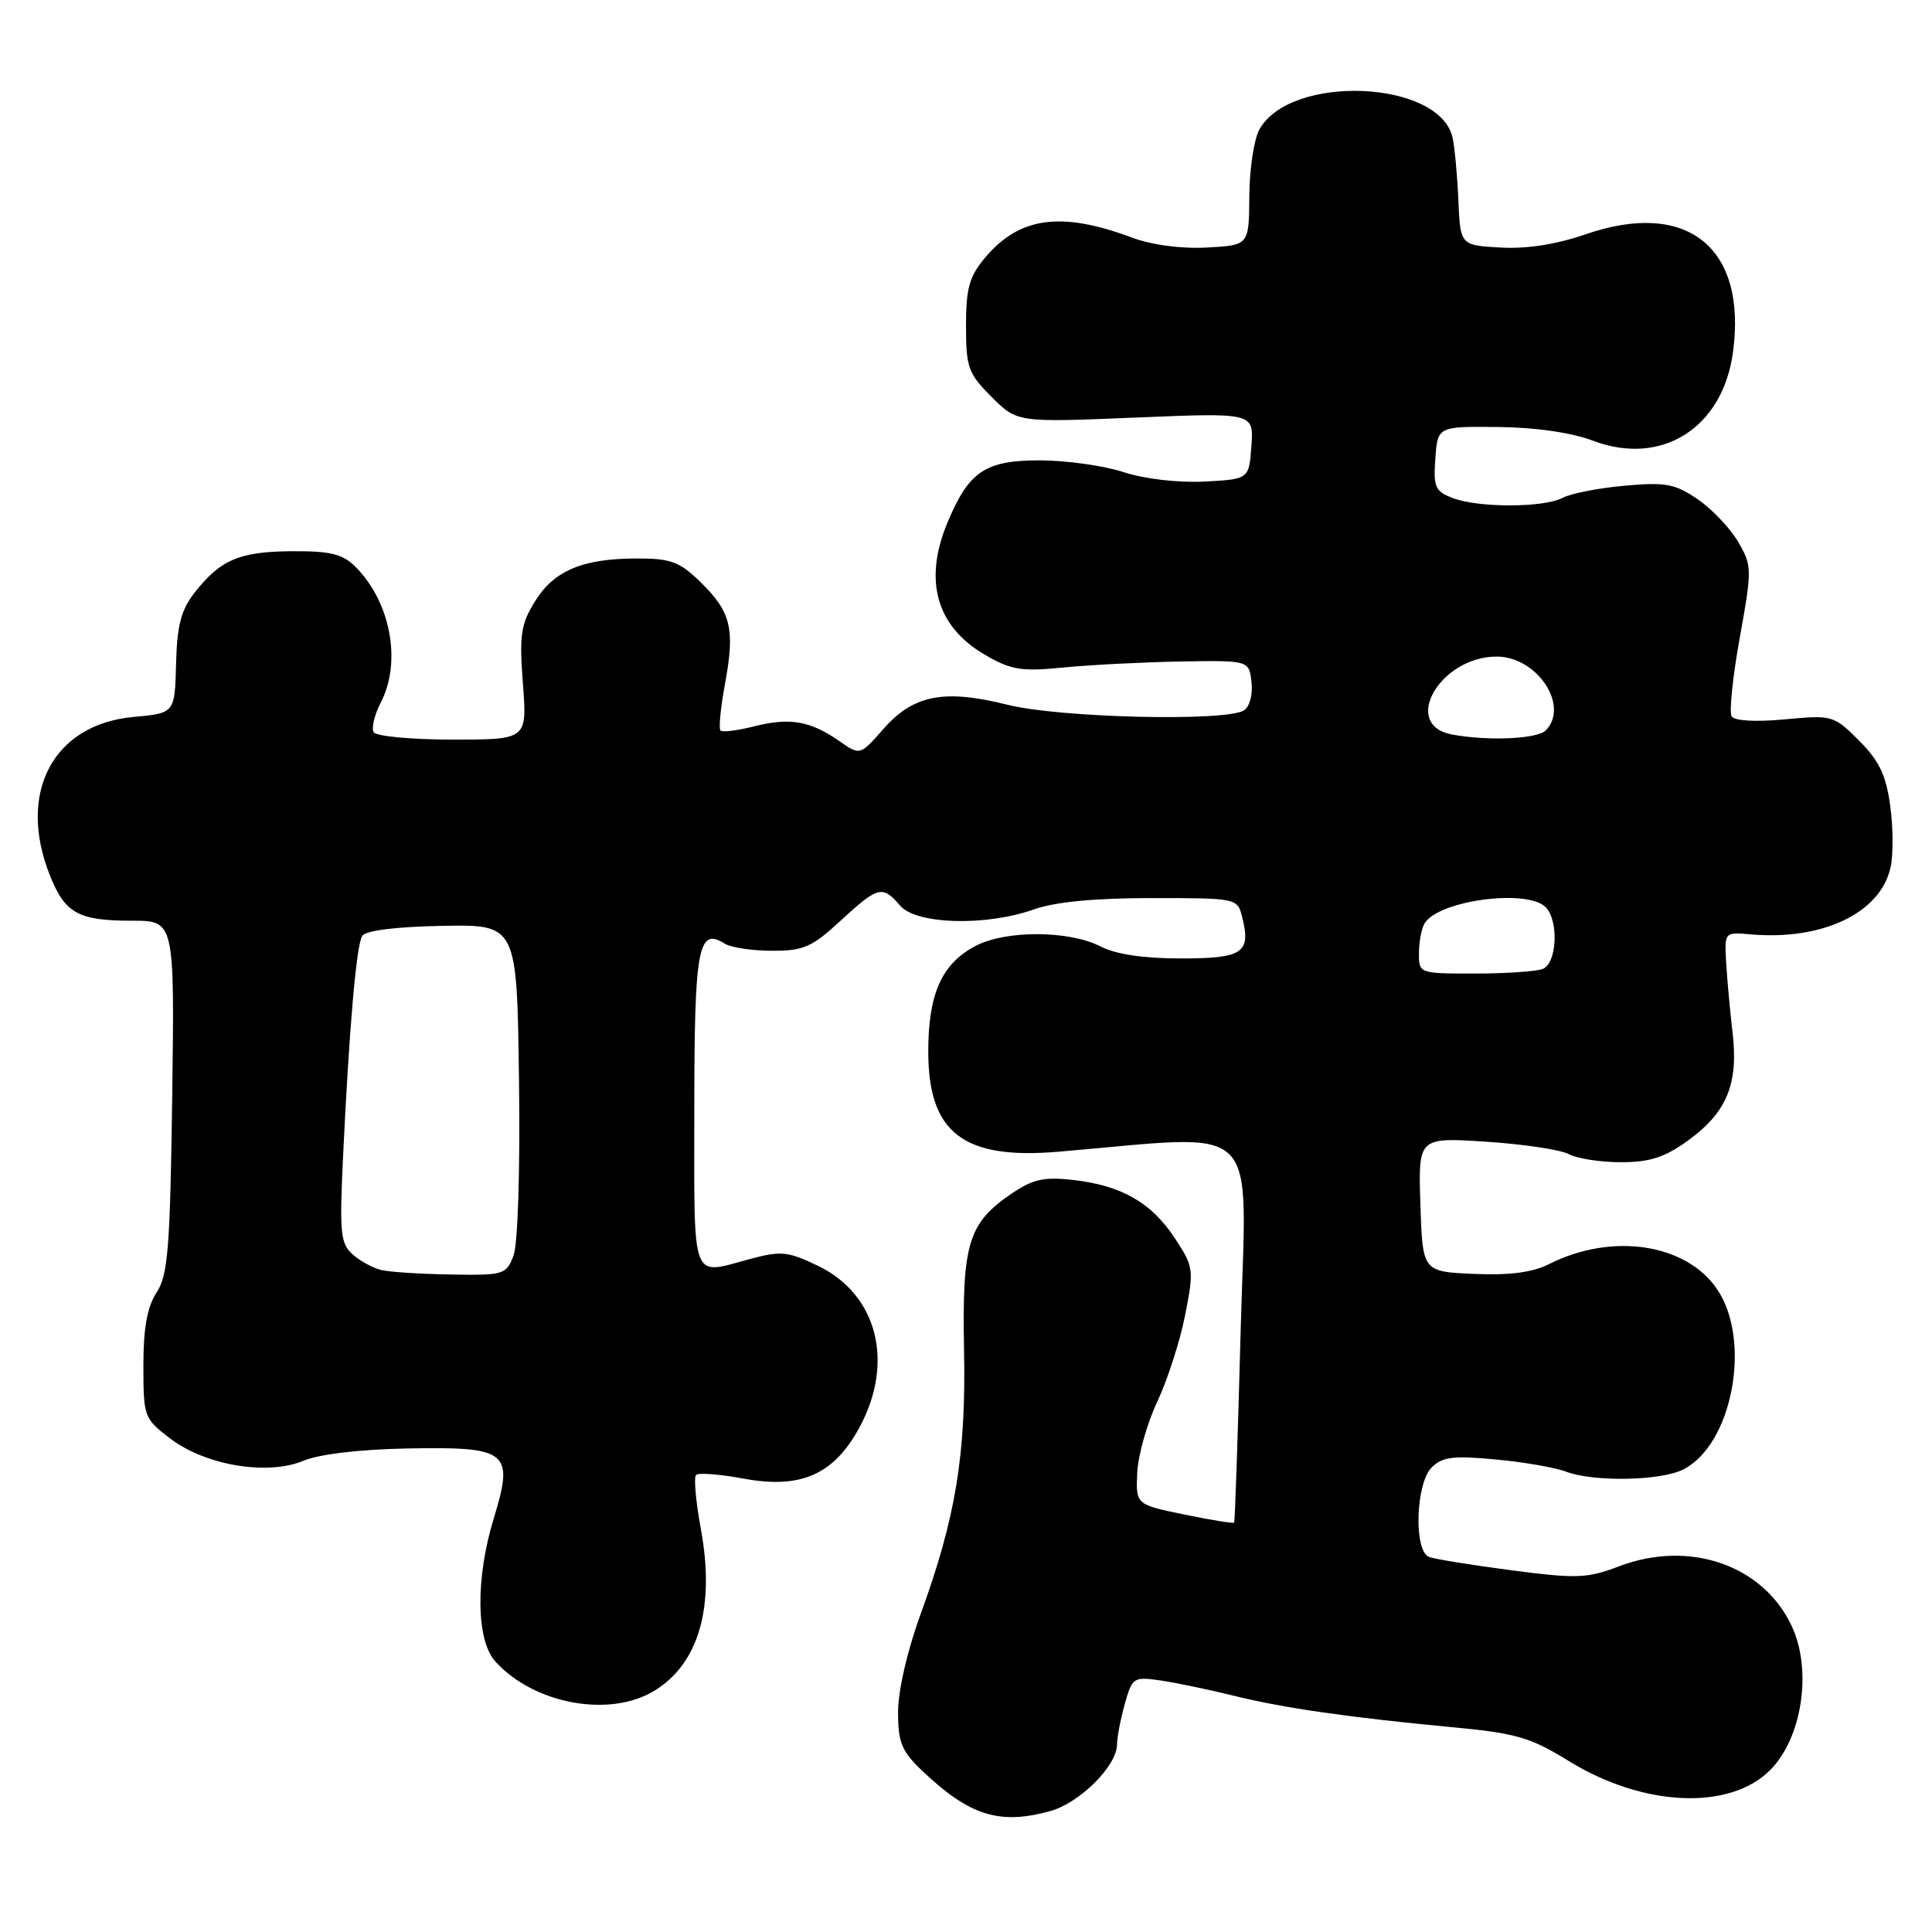 <?xml version="1.0" encoding="UTF-8" standalone="no"?>
<!DOCTYPE svg PUBLIC "-//W3C//DTD SVG 1.1//EN" "http://www.w3.org/Graphics/SVG/1.1/DTD/svg11.dtd" >
<svg xmlns="http://www.w3.org/2000/svg" xmlns:xlink="http://www.w3.org/1999/xlink" version="1.1" viewBox="0 0 256 256">
 <g >
 <path fill="currentColor"
d=" M 139.19 239.97 C 143.08 238.88 148.00 233.98 148.01 231.17 C 148.01 230.25 148.47 227.84 149.03 225.82 C 150.02 222.27 150.19 222.15 153.78 222.67 C 155.83 222.97 160.19 223.88 163.47 224.69 C 170.08 226.33 178.78 227.58 192.80 228.90 C 200.89 229.66 202.84 230.24 207.88 233.35 C 217.73 239.42 229.16 239.94 234.55 234.55 C 238.82 230.27 240.16 221.24 237.38 215.39 C 233.56 207.34 223.80 204.00 214.49 207.56 C 210.31 209.15 208.92 209.20 200.27 208.07 C 195.01 207.38 190.09 206.59 189.35 206.30 C 187.31 205.52 187.58 196.57 189.70 194.45 C 191.10 193.04 192.56 192.86 198.13 193.38 C 201.84 193.72 206.06 194.45 207.50 195.00 C 211.13 196.38 219.98 196.23 223.00 194.73 C 229.54 191.49 232.16 177.64 227.52 170.82 C 223.41 164.77 213.61 163.30 205.30 167.48 C 203.07 168.61 200.06 169.00 195.30 168.80 C 188.50 168.50 188.50 168.50 188.21 159.60 C 187.92 150.70 187.92 150.70 196.90 151.28 C 201.83 151.60 206.77 152.34 207.87 152.93 C 208.97 153.52 212.08 154.00 214.78 154.00 C 218.61 154.00 220.58 153.36 223.68 151.12 C 228.82 147.40 230.38 143.60 229.57 136.80 C 229.23 133.89 228.85 129.70 228.72 127.50 C 228.50 123.50 228.50 123.50 232.00 123.81 C 241.51 124.64 249.19 120.96 250.51 114.93 C 250.88 113.28 250.86 109.59 250.46 106.73 C 249.91 102.70 248.99 100.79 246.33 98.13 C 242.98 94.78 242.80 94.73 236.49 95.32 C 232.61 95.68 229.82 95.52 229.45 94.92 C 229.11 94.37 229.59 89.68 230.53 84.49 C 232.17 75.36 232.16 74.97 230.31 71.79 C 229.25 69.98 226.84 67.45 224.95 66.15 C 221.94 64.10 220.71 63.87 215.26 64.36 C 211.82 64.67 208.14 65.39 207.07 65.96 C 204.60 67.28 195.94 67.31 192.51 66.00 C 190.16 65.11 189.92 64.55 190.19 60.75 C 190.50 56.50 190.50 56.50 198.50 56.58 C 203.49 56.63 208.24 57.32 211.12 58.41 C 220.17 61.82 228.25 56.73 229.62 46.73 C 231.53 32.79 223.56 26.39 210.09 31.05 C 206.20 32.39 202.29 33.00 198.82 32.80 C 193.50 32.50 193.50 32.50 193.24 26.50 C 193.10 23.20 192.75 19.47 192.47 18.22 C 190.73 10.59 170.96 9.77 166.87 17.17 C 166.16 18.45 165.56 22.42 165.54 26.00 C 165.50 32.50 165.50 32.50 159.90 32.80 C 156.46 32.98 152.59 32.46 149.90 31.45 C 140.58 27.98 135.08 28.74 130.53 34.14 C 128.44 36.64 128.00 38.19 128.00 43.18 C 128.00 48.69 128.29 49.49 131.39 52.59 C 134.78 55.98 134.78 55.98 150.45 55.33 C 166.13 54.68 166.13 54.68 165.82 59.09 C 165.50 63.50 165.50 63.50 159.57 63.81 C 156.08 63.98 151.68 63.47 148.88 62.56 C 146.26 61.70 141.25 61.00 137.74 61.00 C 130.54 61.00 128.38 62.46 125.55 69.23 C 122.34 76.91 124.07 83.02 130.52 86.77 C 133.99 88.79 135.33 89.00 141.00 88.44 C 144.57 88.09 151.55 87.74 156.50 87.65 C 165.50 87.50 165.50 87.50 165.83 90.39 C 166.02 92.03 165.59 93.65 164.83 94.13 C 162.44 95.64 140.38 95.12 133.48 93.38 C 125.09 91.28 121.02 92.07 117.06 96.59 C 113.96 100.11 113.96 100.11 111.23 98.21 C 107.38 95.52 104.66 95.05 99.99 96.23 C 97.76 96.80 95.72 97.05 95.47 96.80 C 95.21 96.55 95.49 93.73 96.08 90.54 C 97.41 83.32 96.87 81.09 92.82 77.13 C 90.07 74.44 88.89 74.00 84.46 74.00 C 77.22 74.00 73.42 75.59 70.89 79.68 C 69.01 82.72 68.80 84.15 69.29 90.59 C 69.85 98.00 69.85 98.00 59.98 98.00 C 54.56 98.00 49.85 97.56 49.52 97.03 C 49.19 96.50 49.61 94.72 50.46 93.08 C 53.25 87.68 51.76 79.76 47.09 75.09 C 45.41 73.41 43.78 73.01 38.75 73.04 C 31.76 73.08 29.24 74.14 25.83 78.47 C 23.99 80.82 23.46 82.82 23.33 87.97 C 23.16 94.50 23.16 94.50 17.68 95.00 C 7.02 95.98 2.24 105.06 6.62 116.01 C 8.63 121.04 10.38 122.00 17.50 122.00 C 23.13 122.00 23.13 122.00 22.82 145.30 C 22.54 165.46 22.26 168.95 20.75 171.26 C 19.51 173.16 19.00 175.95 19.00 180.91 C 19.00 187.74 19.08 187.96 22.55 190.61 C 27.24 194.18 35.44 195.55 40.21 193.56 C 42.30 192.68 47.67 192.05 53.91 191.93 C 67.38 191.68 68.14 192.30 65.42 201.21 C 62.99 209.18 63.08 217.32 65.63 220.15 C 70.74 225.80 80.77 227.65 86.70 224.04 C 92.61 220.44 94.77 212.90 92.86 202.56 C 92.20 198.96 91.91 195.75 92.23 195.44 C 92.55 195.12 95.40 195.34 98.58 195.93 C 106.09 197.32 110.46 195.40 113.84 189.22 C 118.56 180.59 116.29 171.57 108.45 167.76 C 104.44 165.82 103.51 165.72 99.47 166.80 C 91.44 168.94 92.00 170.42 92.00 147.12 C 92.00 125.52 92.50 122.80 96.03 125.04 C 96.84 125.55 99.65 125.98 102.27 125.98 C 106.46 126.00 107.58 125.51 111.38 122.00 C 116.36 117.41 116.93 117.27 119.27 120.00 C 121.41 122.50 130.60 122.76 137.00 120.50 C 139.82 119.50 145.07 119.00 152.61 119.00 C 163.88 119.00 163.97 119.02 164.59 121.50 C 165.79 126.27 164.71 127.00 156.48 127.00 C 151.53 127.00 147.84 126.45 145.85 125.42 C 141.69 123.27 133.29 123.23 129.27 125.34 C 124.79 127.69 123.00 131.68 123.00 139.32 C 123.00 150.11 127.63 153.68 140.23 152.61 C 167.61 150.30 165.16 147.92 164.40 176.13 C 164.03 190.08 163.64 201.61 163.53 201.75 C 163.42 201.89 160.44 201.41 156.91 200.68 C 150.50 199.36 150.50 199.36 150.69 195.15 C 150.80 192.83 151.99 188.59 153.35 185.72 C 154.70 182.85 156.36 177.69 157.04 174.25 C 158.22 168.19 158.18 167.87 155.64 164.02 C 152.52 159.32 148.61 157.09 142.20 156.35 C 138.34 155.91 136.87 156.24 134.00 158.19 C 128.30 162.07 127.47 164.81 127.74 178.83 C 128.02 192.75 126.64 201.11 122.00 213.84 C 120.23 218.68 119.00 224.02 119.00 226.83 C 119.00 230.92 119.47 232.05 122.25 234.69 C 128.50 240.61 132.44 241.84 139.19 239.97 Z  M 50.50 168.28 C 49.40 168.01 47.69 167.08 46.71 166.20 C 45.13 164.80 44.98 163.33 45.44 153.63 C 46.25 136.44 47.21 125.28 47.99 124.02 C 48.43 123.30 52.39 122.80 58.60 122.68 C 68.50 122.50 68.50 122.50 68.77 143.13 C 68.93 155.12 68.62 164.86 68.04 166.38 C 67.09 168.89 66.75 169.00 59.77 168.88 C 55.77 168.82 51.60 168.55 50.50 168.28 Z  M 188.02 126.25 C 188.02 124.74 188.37 122.97 188.79 122.31 C 190.71 119.29 202.35 117.75 204.80 120.20 C 206.58 121.98 206.31 127.67 204.42 128.39 C 203.55 128.73 199.50 129.00 195.42 129.00 C 188.00 129.00 188.00 129.00 188.02 126.25 Z  M 192.33 97.31 C 185.62 96.00 190.84 87.00 198.32 87.00 C 203.69 87.00 208.03 93.57 204.80 96.80 C 203.66 97.94 196.98 98.21 192.33 97.31 Z "/>
</g>
</svg>
